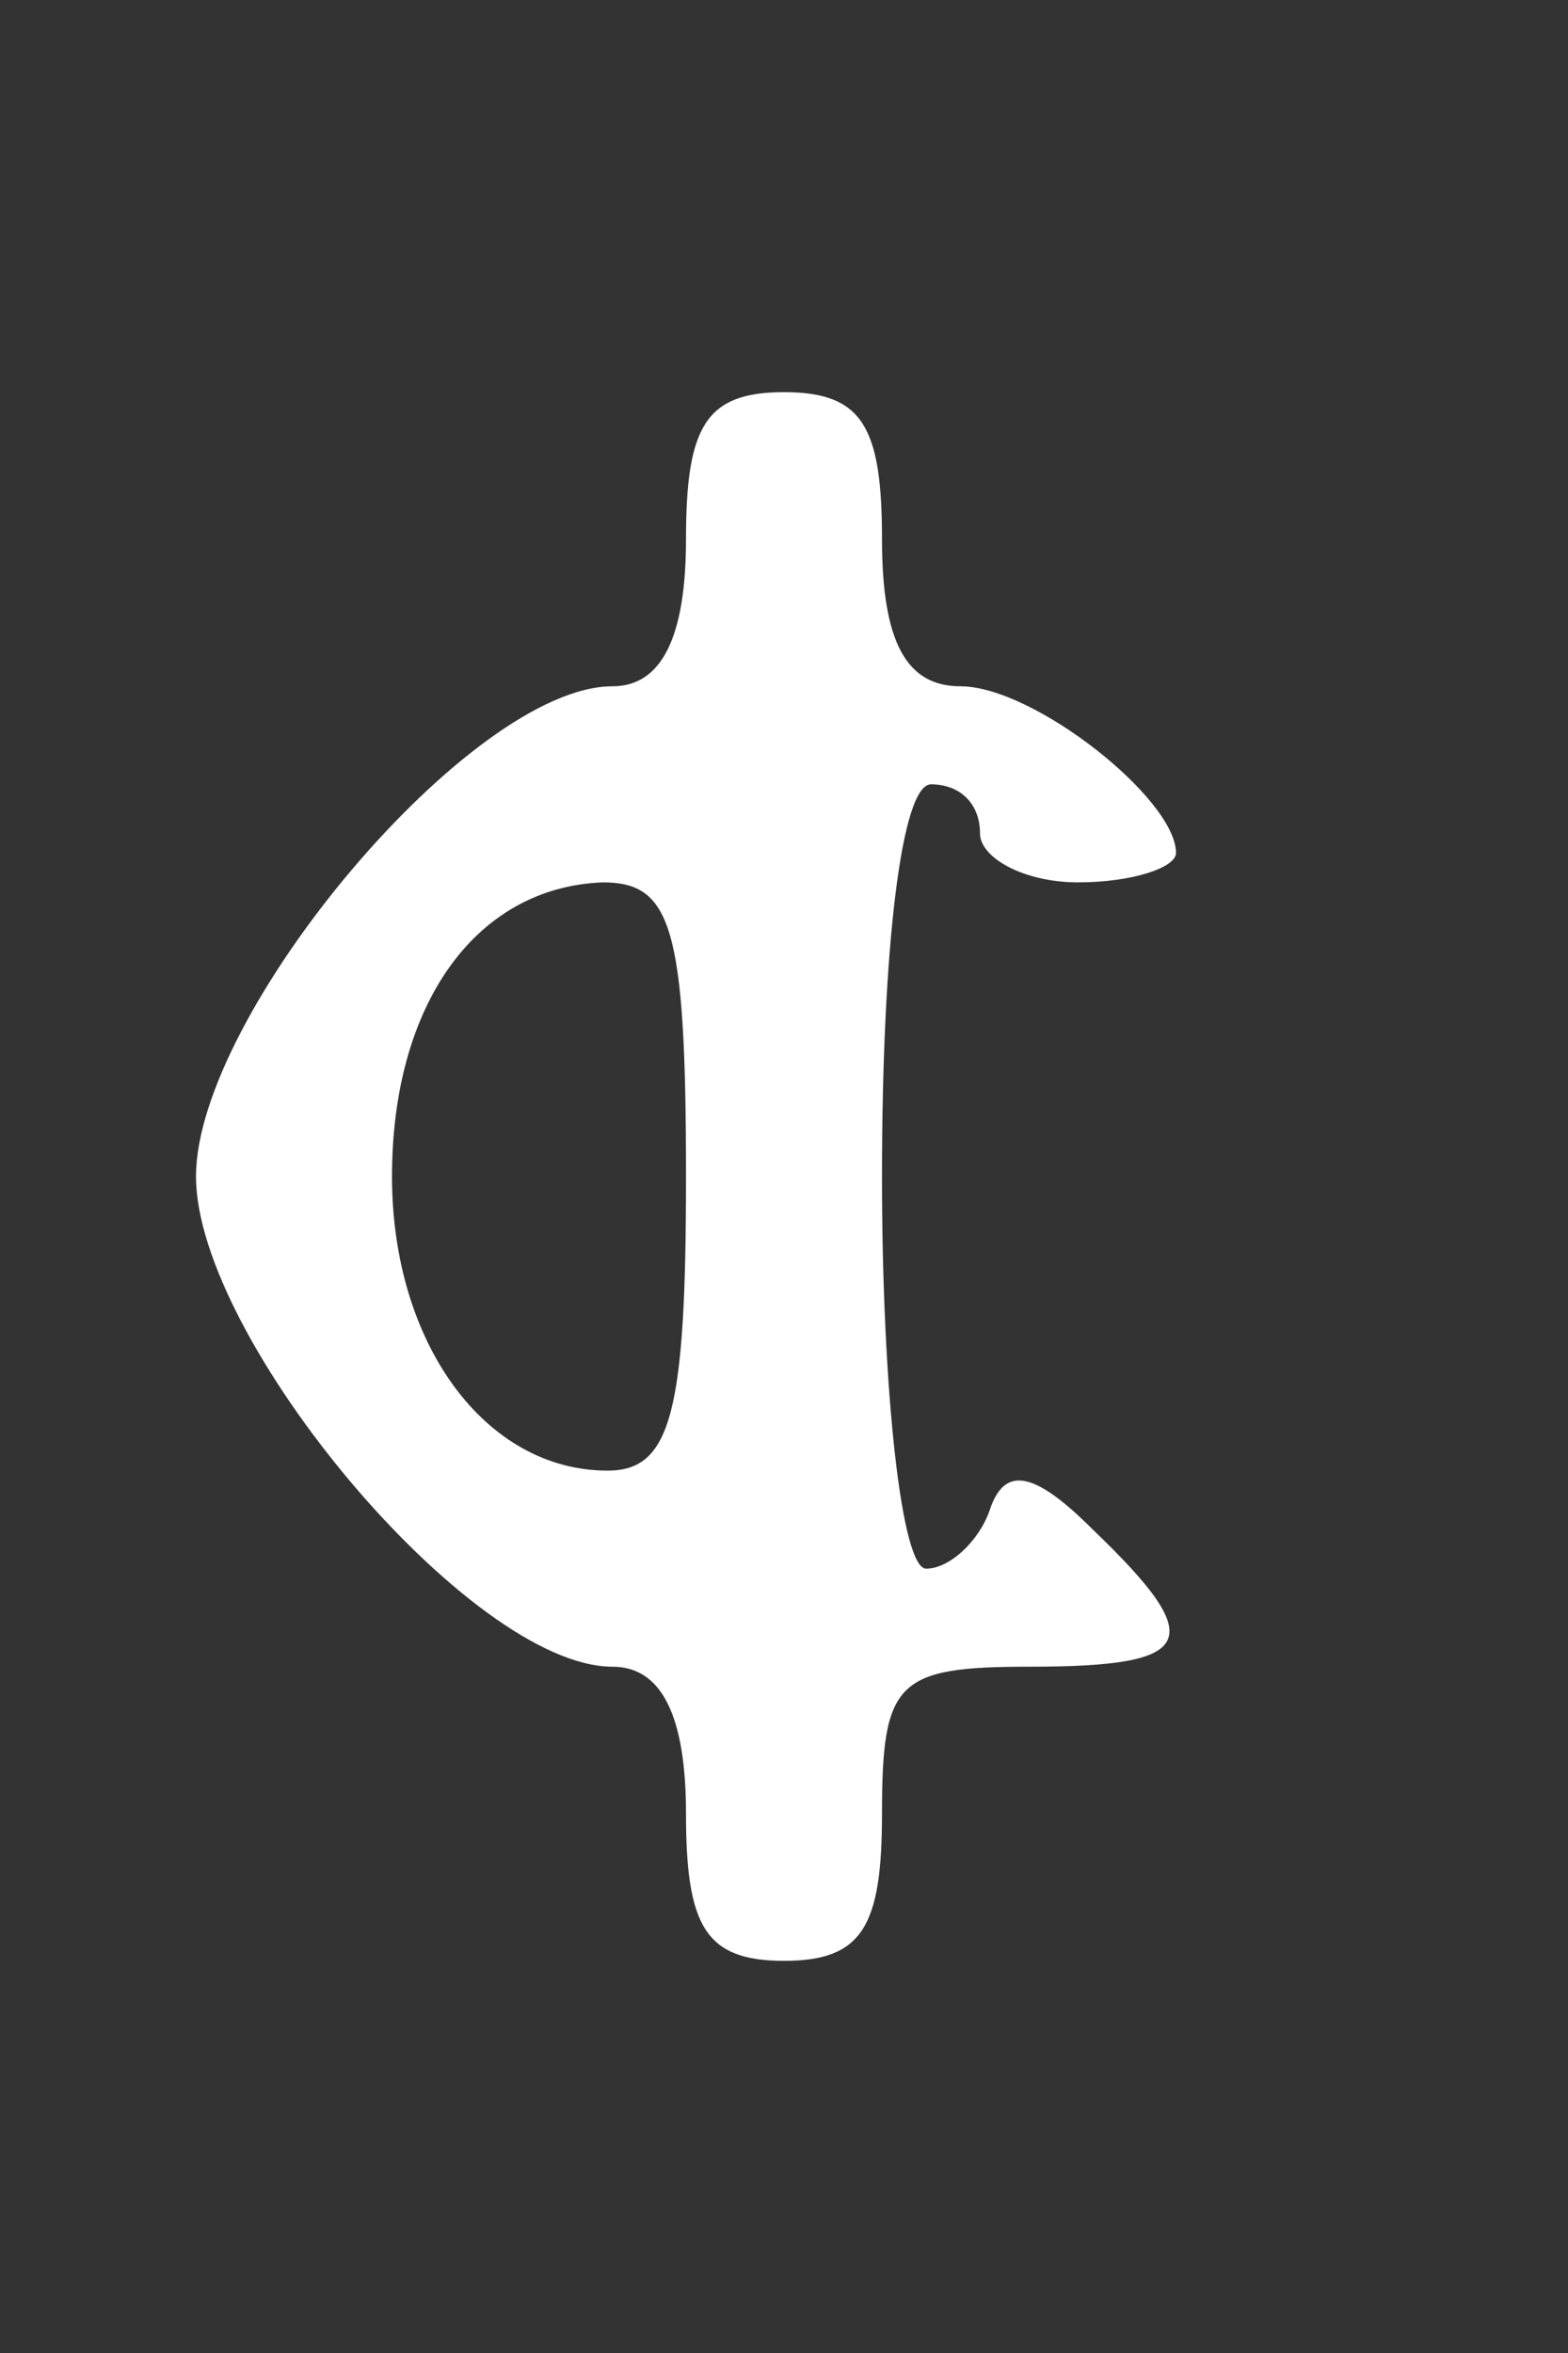 <?xml version="1.0" standalone="no"?>
<!DOCTYPE svg PUBLIC "-//W3C//DTD SVG 20010904//EN"
 "http://www.w3.org/TR/2001/REC-SVG-20010904/DTD/svg10.dtd">
<svg version="1.0" xmlns="http://www.w3.org/2000/svg"
 width="32pt" height="48pt" viewBox="0 0 32 48"
 preserveAspectRatio="xMidYMid meet">
<rect x="0" y="0" width="32" height="48" fill="#333333" stroke="none"/>
<g transform="translate(0,48) scale(0.1,-0.1)"
fill="#ffffff" stroke="none">
<path d="M140 370 c0 -20 -5 -30 -15 -30 -29 0 -85 -67 -85 -100 0 -33 56
-100 85 -100 10 0 15 -10 15 -30 0 -23 4 -30 20 -30 16 0 20 7 20 30 0 27 3
30 30 30 34 0 37 5 13 28 -12 12 -18 13 -21 4 -2 -6 -8 -12 -13 -12 -5 0 -9
36 -9 80 0 47 4 80 10 80 6 0 10 -4 10 -10 0 -5 9 -10 20 -10 11 0 20 3 20 6
0 11 -29 34 -44 34 -11 0 -16 9 -16 30 0 23 -4 30 -20 30 -16 0 -20 -7 -20
-30z m0 -130 c0 -48 -3 -60 -16 -60 -25 0 -44 26 -44 60 0 35 17 59 43 60 14
0 17 -9 17 -60z"/>
</g>
</svg>
